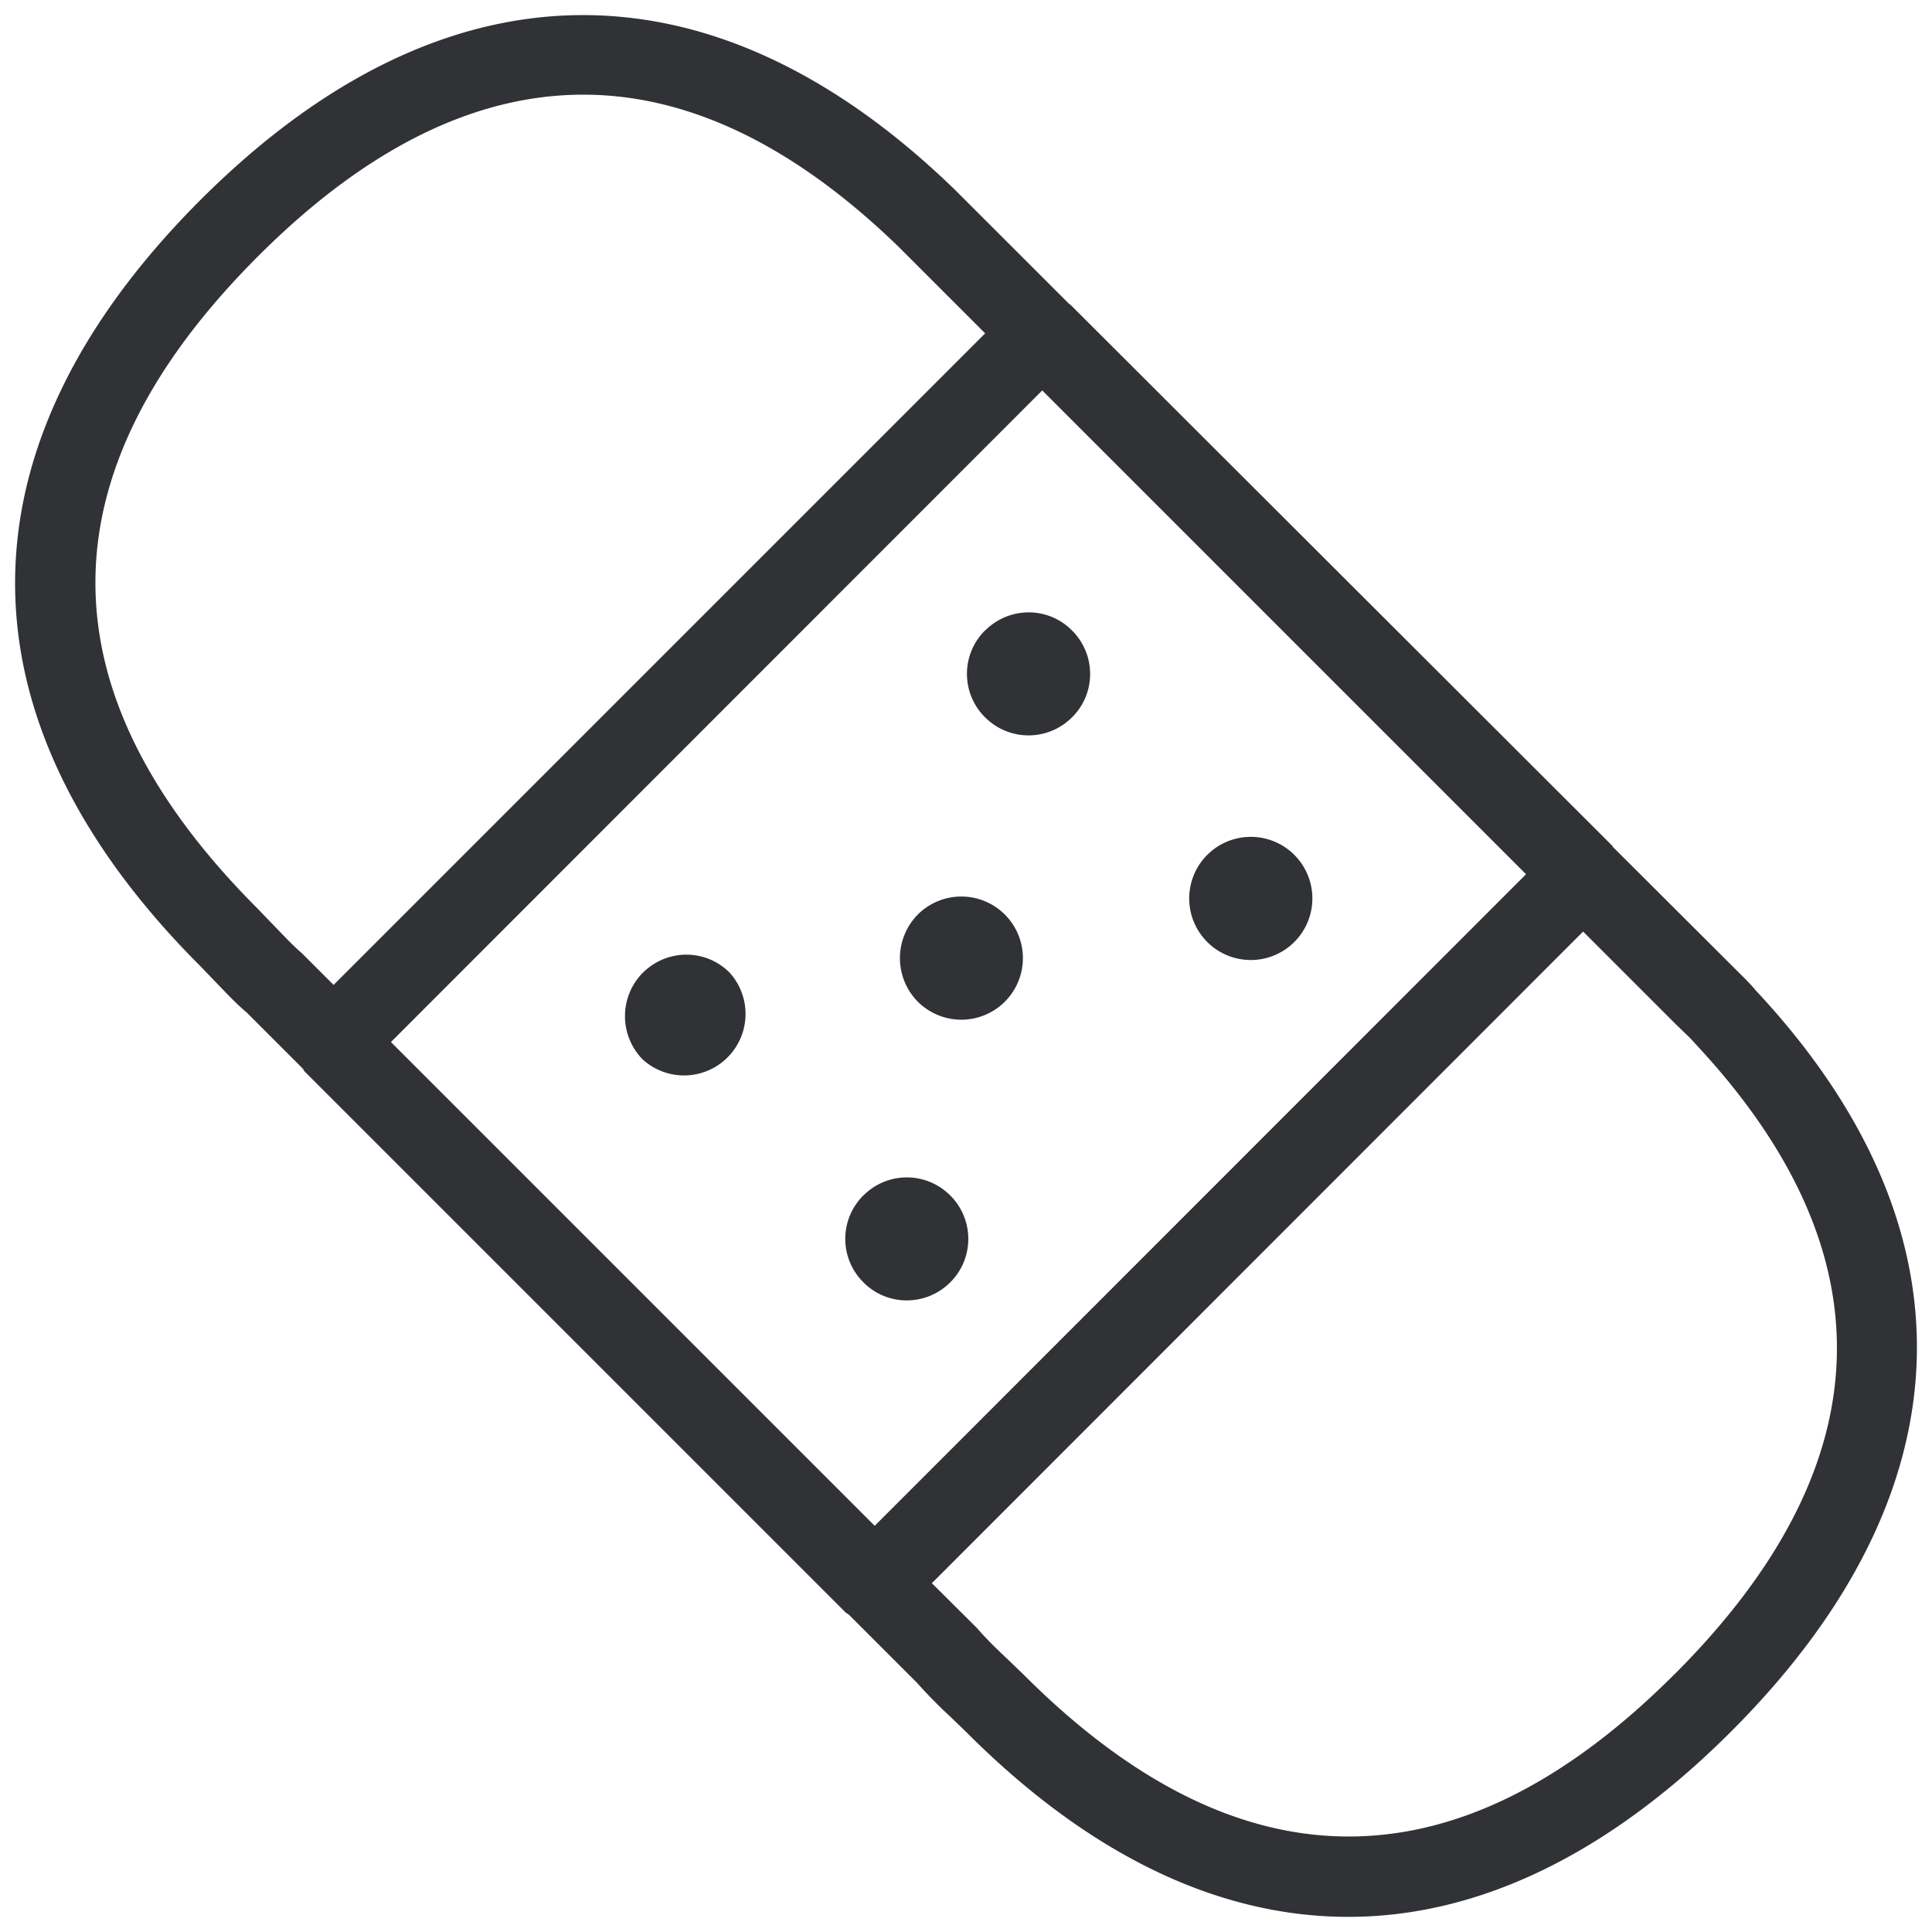 <svg width="24" height="24" viewBox="0 0 24 24" xmlns="http://www.w3.org/2000/svg"><path d="M20.8 20.8c2.604-2.602 2.688-5.24.258-7.836-.054-.063-.1-.104-.144-.147l-.108-.105-1.14-1.14-8.09 8.095.561.558c.128.148.245.259.366.373l.216.208c2.679 2.68 5.398 2.676 8.08-.006zM3.2 11.287l.204.212c.115.118.226.239.347.343l.393.393 8.094-8.094-1.076-1.076C9.865 1.808 8.554 1.176 7.246 1.176c-1.35 0-2.706.67-4.047 2.014C.514 5.879.514 8.6 3.2 11.287zm1.656 1.657l6.01 6.01 8.091-8.094-6.01-6.01-8.09 8.094zm16.948-.648c2.773 2.96 2.676 6.238-.299 9.213-1.533 1.533-3.146 2.303-4.756 2.303-1.61 0-3.217-.764-4.746-2.296l-.199-.192a5.96 5.96 0 01-.41-.417l-.85-.85c-.014-.01-.03-.017-.04-.027l-6.72-6.72c-.01-.01-.013-.026-.027-.04l-.689-.689c-.12-.1-.255-.242-.393-.386L2.487 12c-3.066-3.066-3.066-6.444 0-9.513 3.022-3.022 6.35-3.065 9.374-.131l1.416 1.415c.006.007.016.01.023.017l6.726 6.716c.004.003.004.01.01.017l1.57 1.566c.067.067.138.135.198.209zm-10.403-.935a.765.765 0 110 1.082.771.771 0 010-1.082zm-.676 3.49c.3-.3.78-.3 1.08 0 .298.298.298.782 0 1.078-.3.3-.784.3-1.08 0a.76.76 0 010-1.079zm5.331-4.253a.765.765 0 11-1.08 1.082.765.765 0 011.08-1.082zm-8.07 1.486c.299-.3.783-.3 1.079 0a.764.764 0 01-1.079 1.079.767.767 0 010-1.08zm4.252-4.252c.3-.3.783-.3 1.079 0 .3.299.3.783 0 1.079-.3.299-.78.299-1.08 0a.76.76 0 010-1.08z" fill="#313235" fill-rule="nonzero"/></svg>